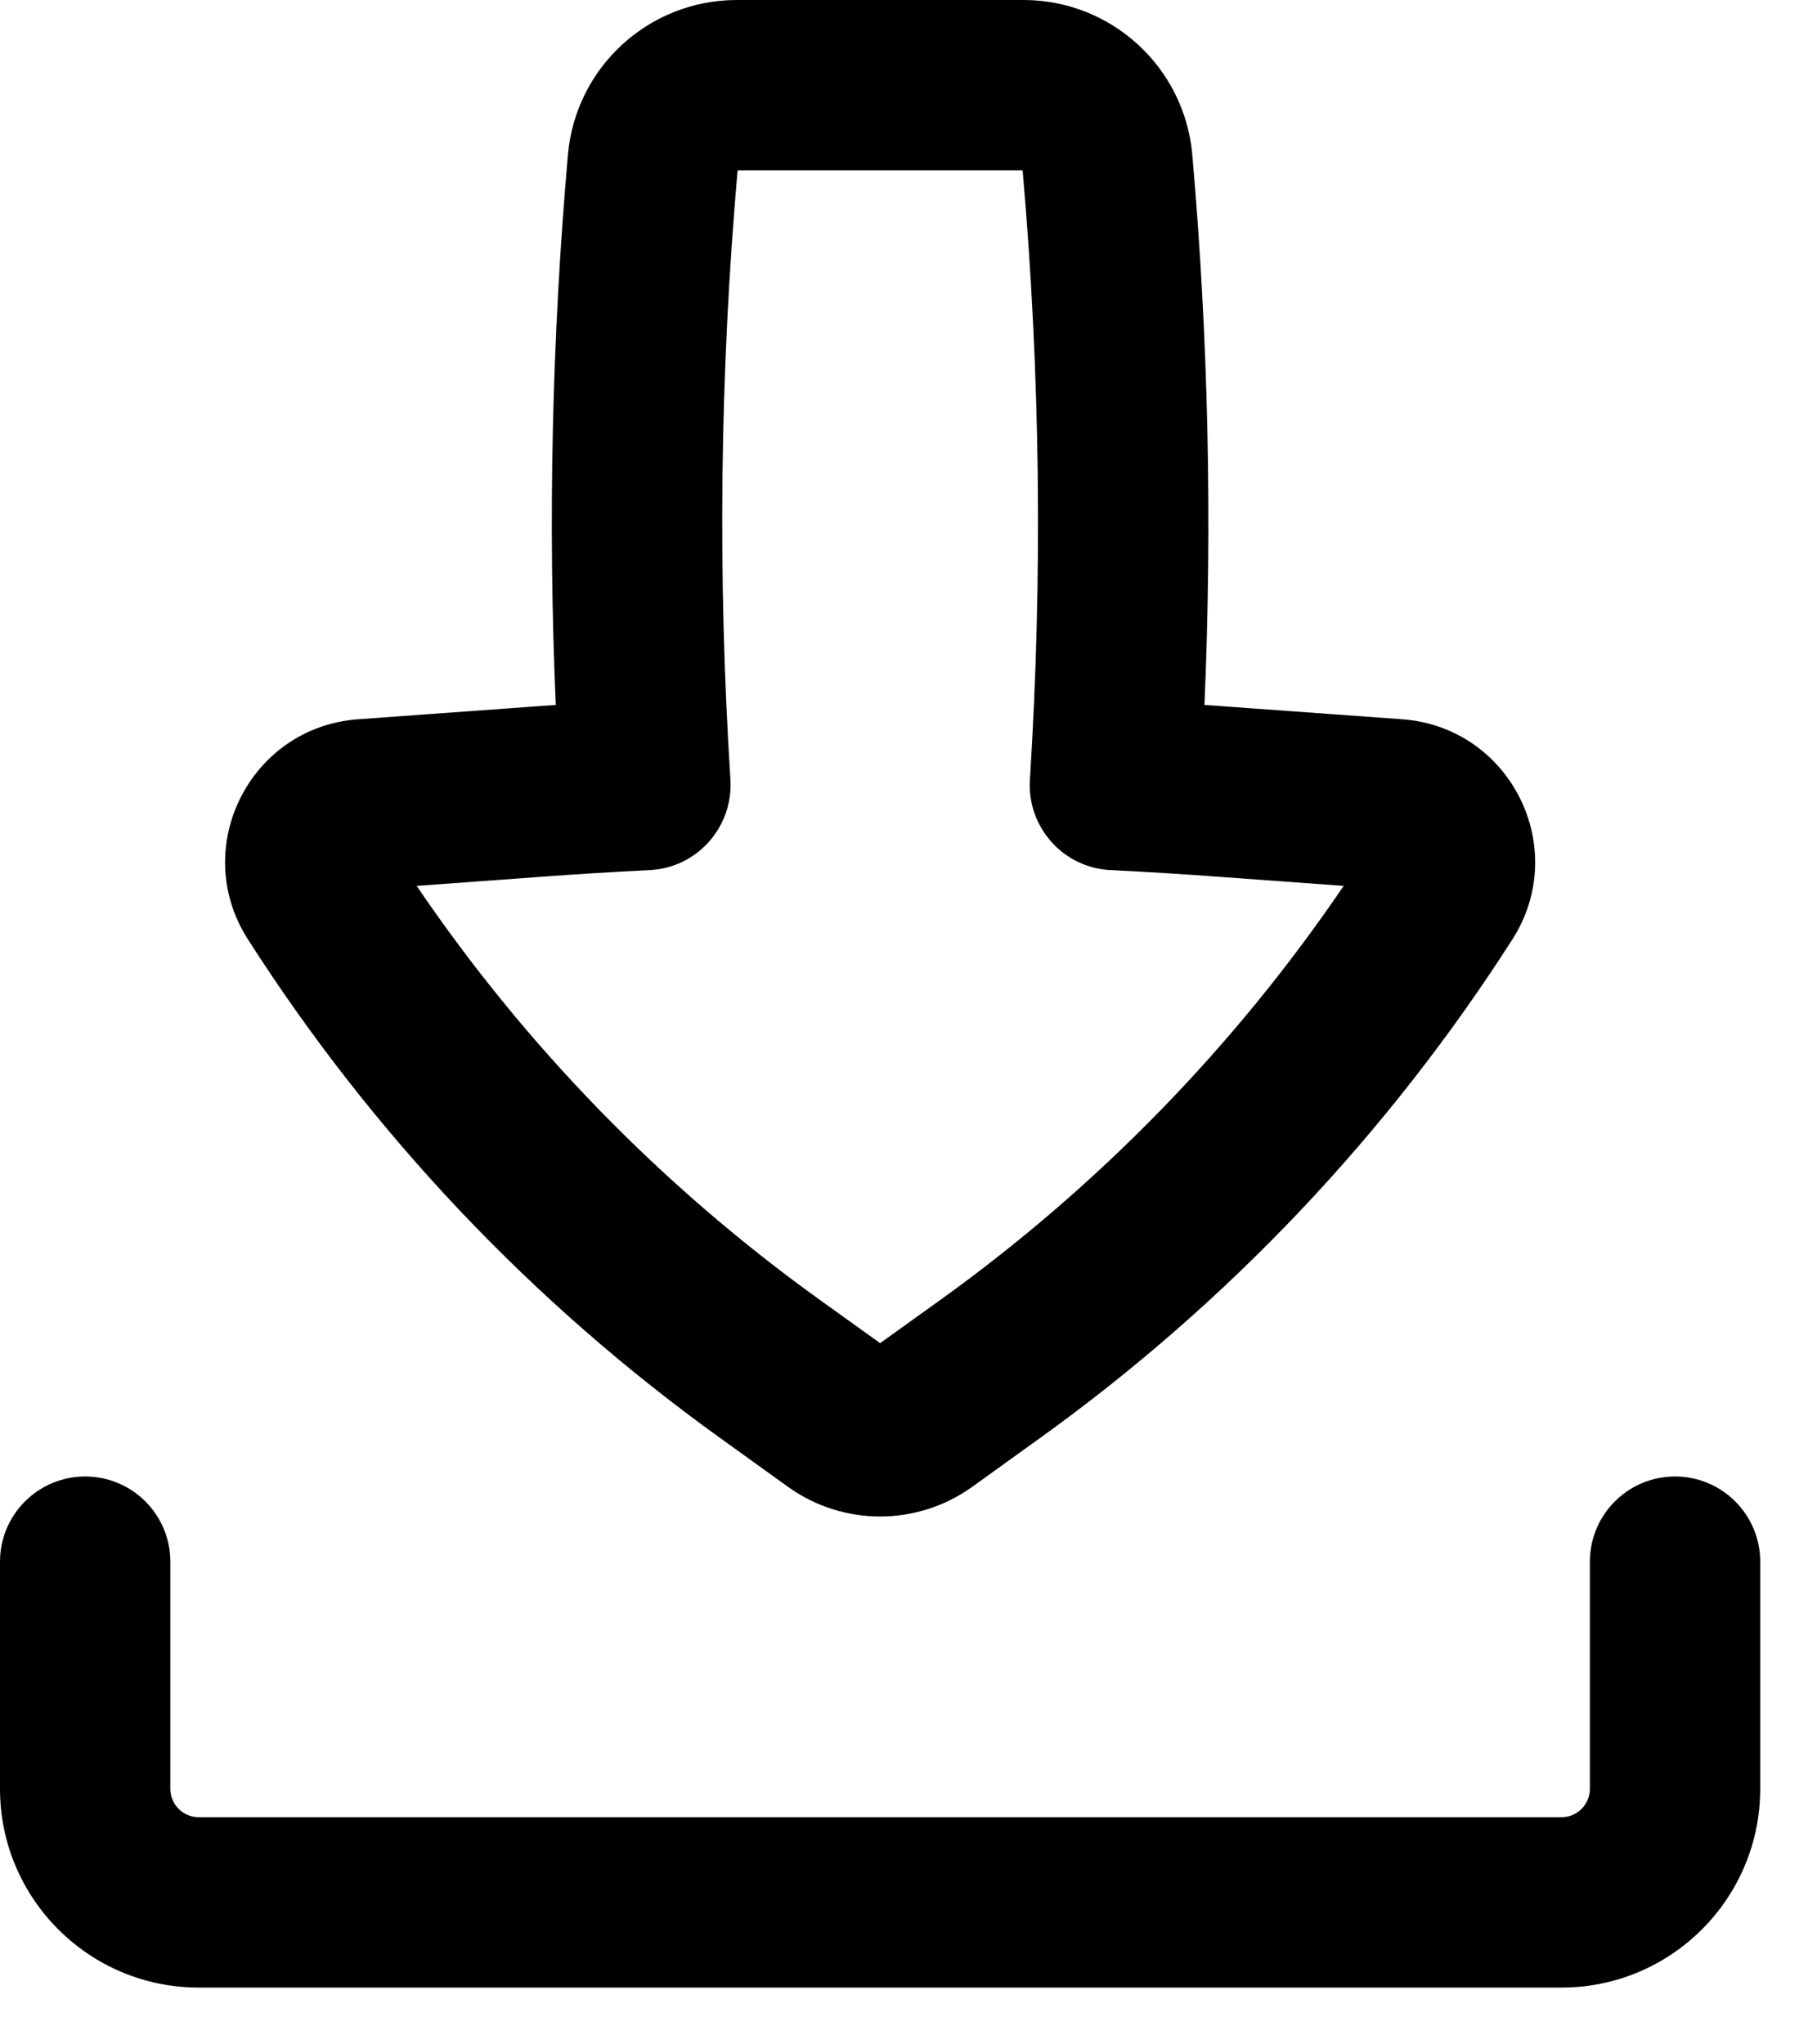 <svg width="16" height="18" viewBox="0 0 16 18" fill="none" xmlns="http://www.w3.org/2000/svg">
<path fill-rule="evenodd" clip-rule="evenodd" d="M6.488 0C5.714 0 5.069 0.591 5.001 1.362C4.86 2.973 4.824 4.592 4.894 6.207C4.81 6.213 4.726 6.218 4.641 6.225L3.152 6.333C2.2 6.403 1.668 7.464 2.182 8.269C3.278 9.984 4.69 11.475 6.344 12.663L6.94 13.092C7.424 13.439 8.076 13.439 8.56 13.092L9.156 12.663C10.81 11.475 12.222 9.984 13.319 8.269C13.832 7.464 13.3 6.403 12.348 6.333L10.859 6.225C10.774 6.218 10.69 6.213 10.606 6.207C10.676 4.592 10.64 2.973 10.499 1.362C10.431 0.591 9.786 0 9.012 0H6.488ZM6.432 6.865C6.318 5.077 6.339 3.284 6.495 1.5H9.005C9.161 3.284 9.182 5.077 9.069 6.865C9.056 7.065 9.124 7.262 9.258 7.412C9.391 7.562 9.58 7.652 9.78 7.661C10.104 7.677 10.427 7.697 10.75 7.721L11.832 7.8C10.872 9.213 9.67 10.447 8.281 11.445L7.75 11.826L7.219 11.445C5.83 10.447 4.628 9.213 3.669 7.8L4.75 7.721C5.073 7.697 5.397 7.677 5.72 7.661C5.921 7.652 6.109 7.562 6.242 7.412C6.376 7.262 6.444 7.065 6.432 6.865Z" fill="black"/>
<path d="M1.5 13.75C1.5 13.336 1.164 13 0.75 13C0.336 13 0 13.336 0 13.75V15.75C0 16.716 0.784 17.5 1.75 17.5H13.75C14.716 17.5 15.5 16.716 15.5 15.75V13.75C15.5 13.336 15.164 13 14.75 13C14.336 13 14 13.336 14 13.75V15.75C14 15.888 13.888 16 13.75 16H1.75C1.612 16 1.5 15.888 1.5 15.75V13.75Z" fill="black"/>
</svg>
